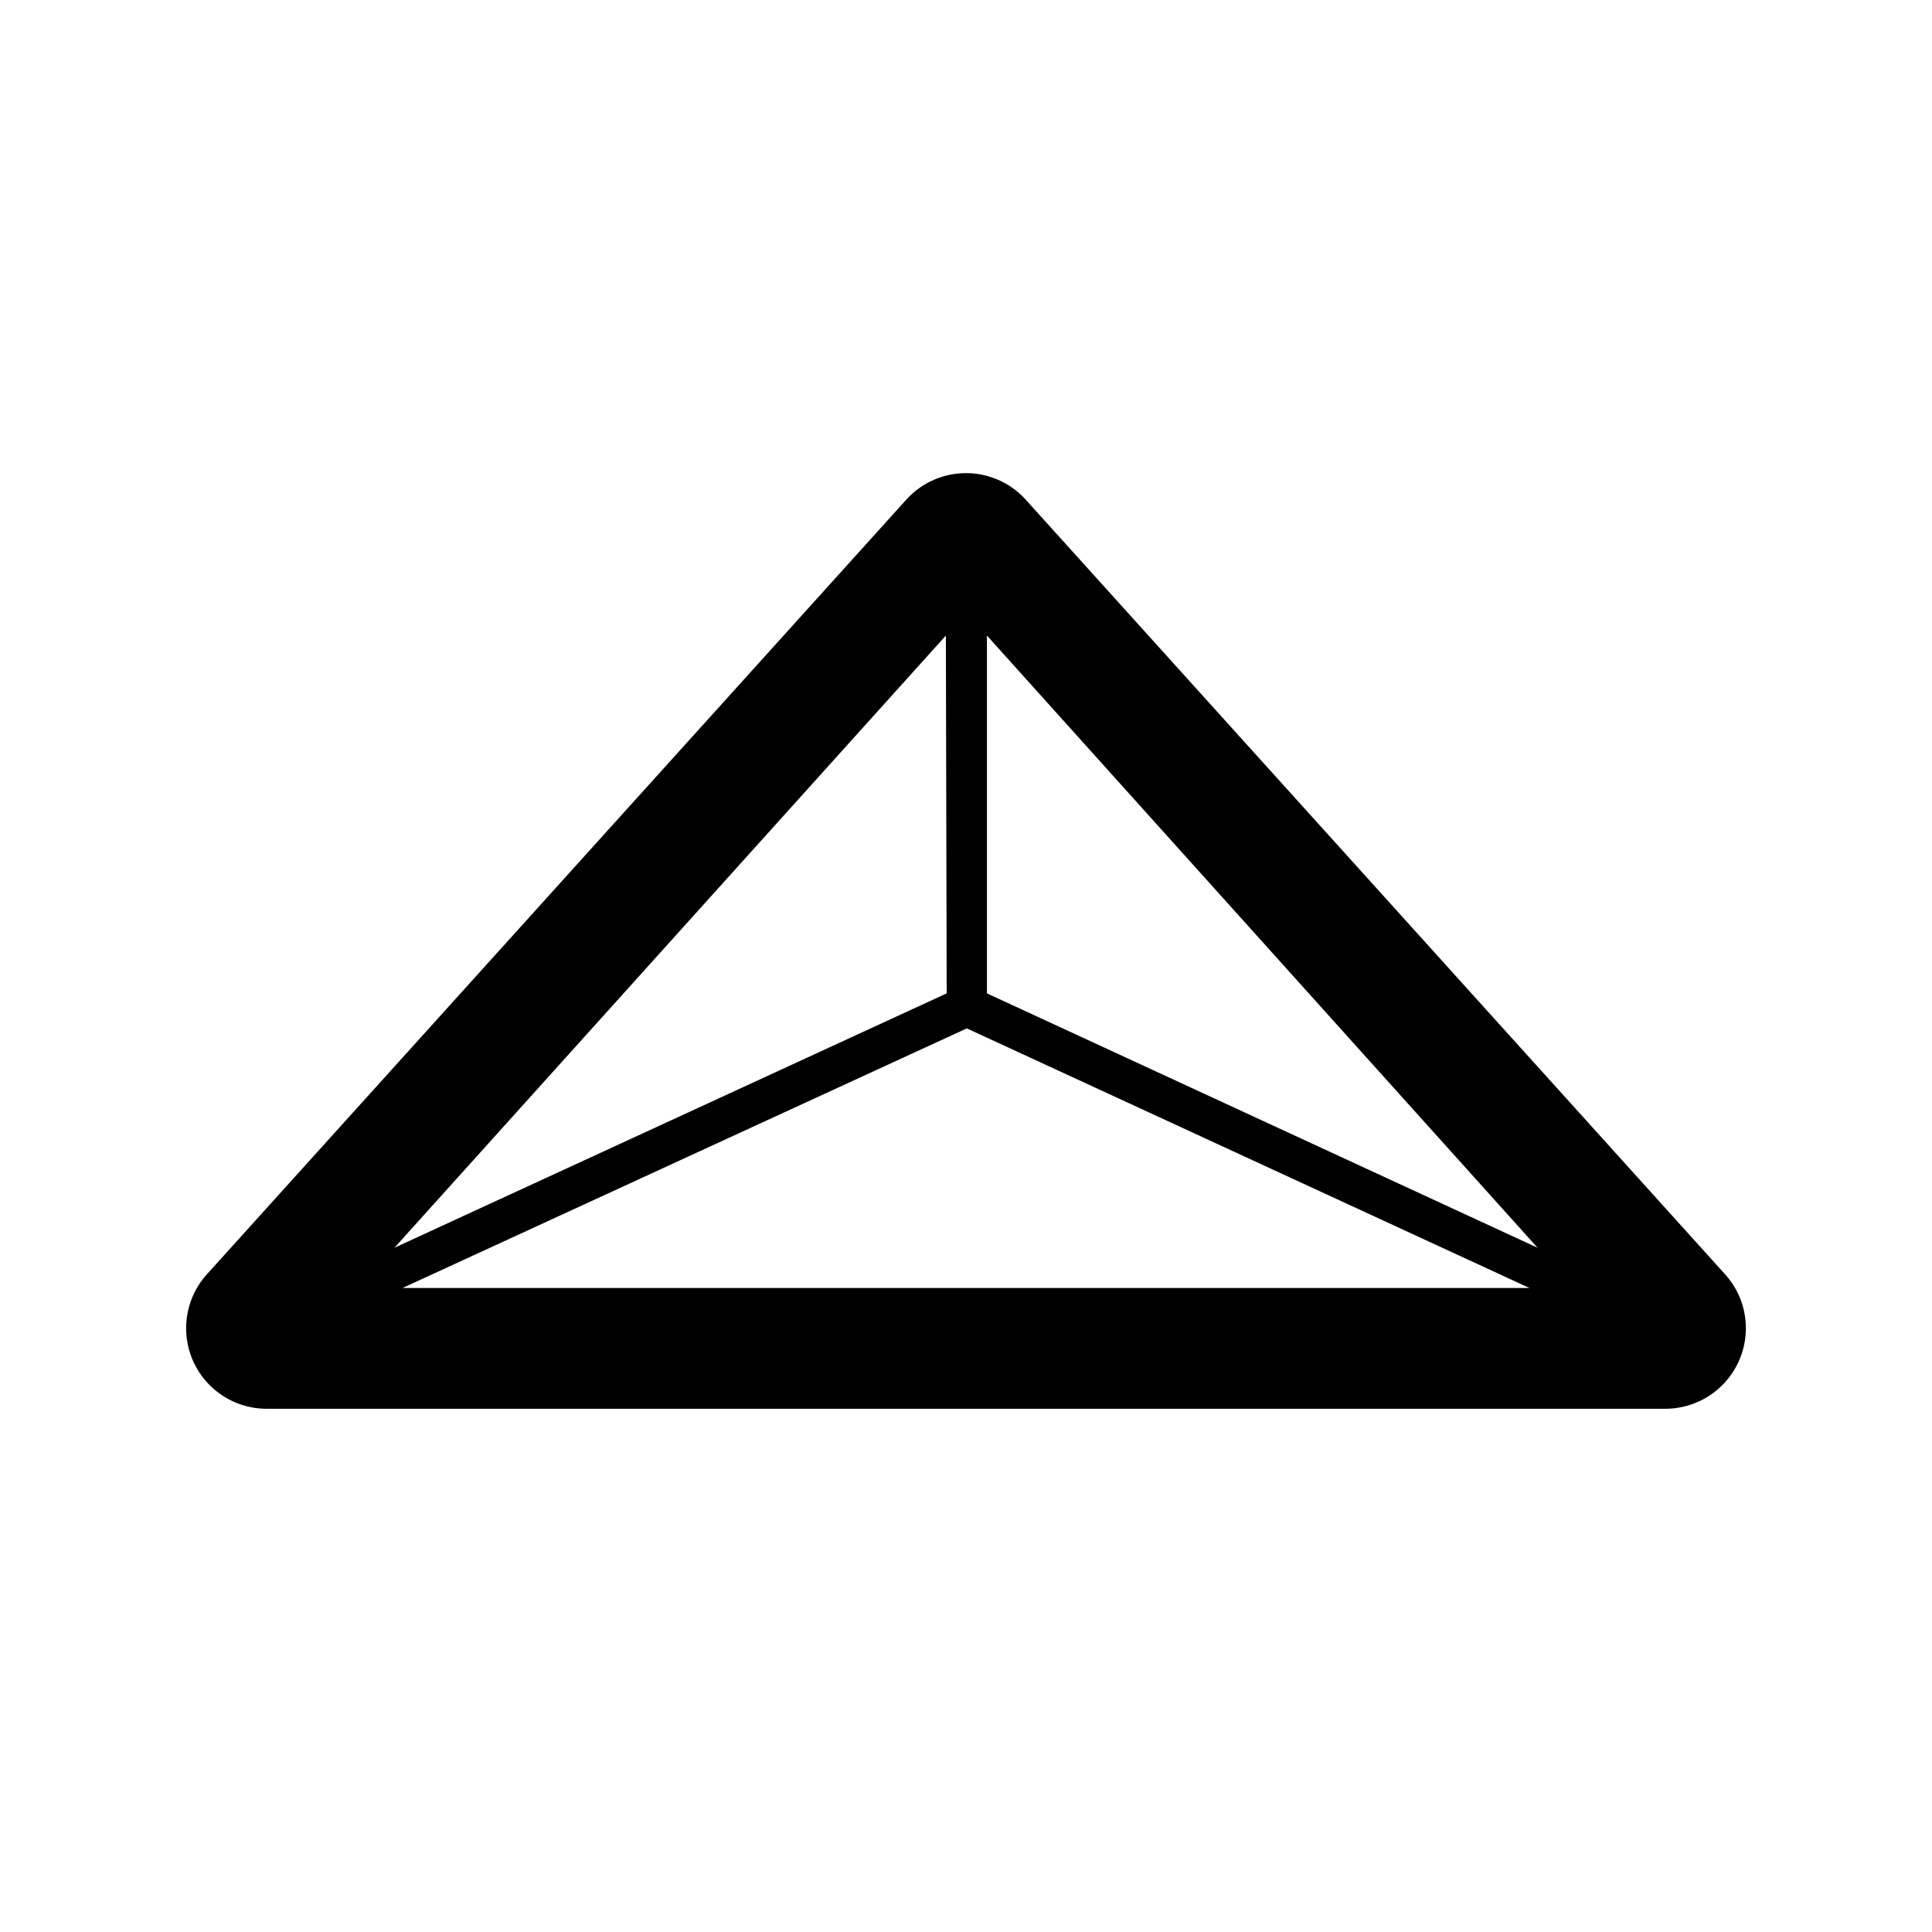 <svg xmlns="http://www.w3.org/2000/svg" viewBox="0 0 48 48"><defs></defs><g id="Icon"><path  d="M22.52,12.41,5.14,31.66A2,2,0,0,0,6.62,35H41.38a2,2,0,0,0,1.48-3.34L25.48,12.41A2,2,0,0,0,22.52,12.41Zm1,12.27L9.8,31,23.5,15.79Zm.5.87L38,32H10Zm.5-.87V15.79L38.2,31Z"/></g></svg>